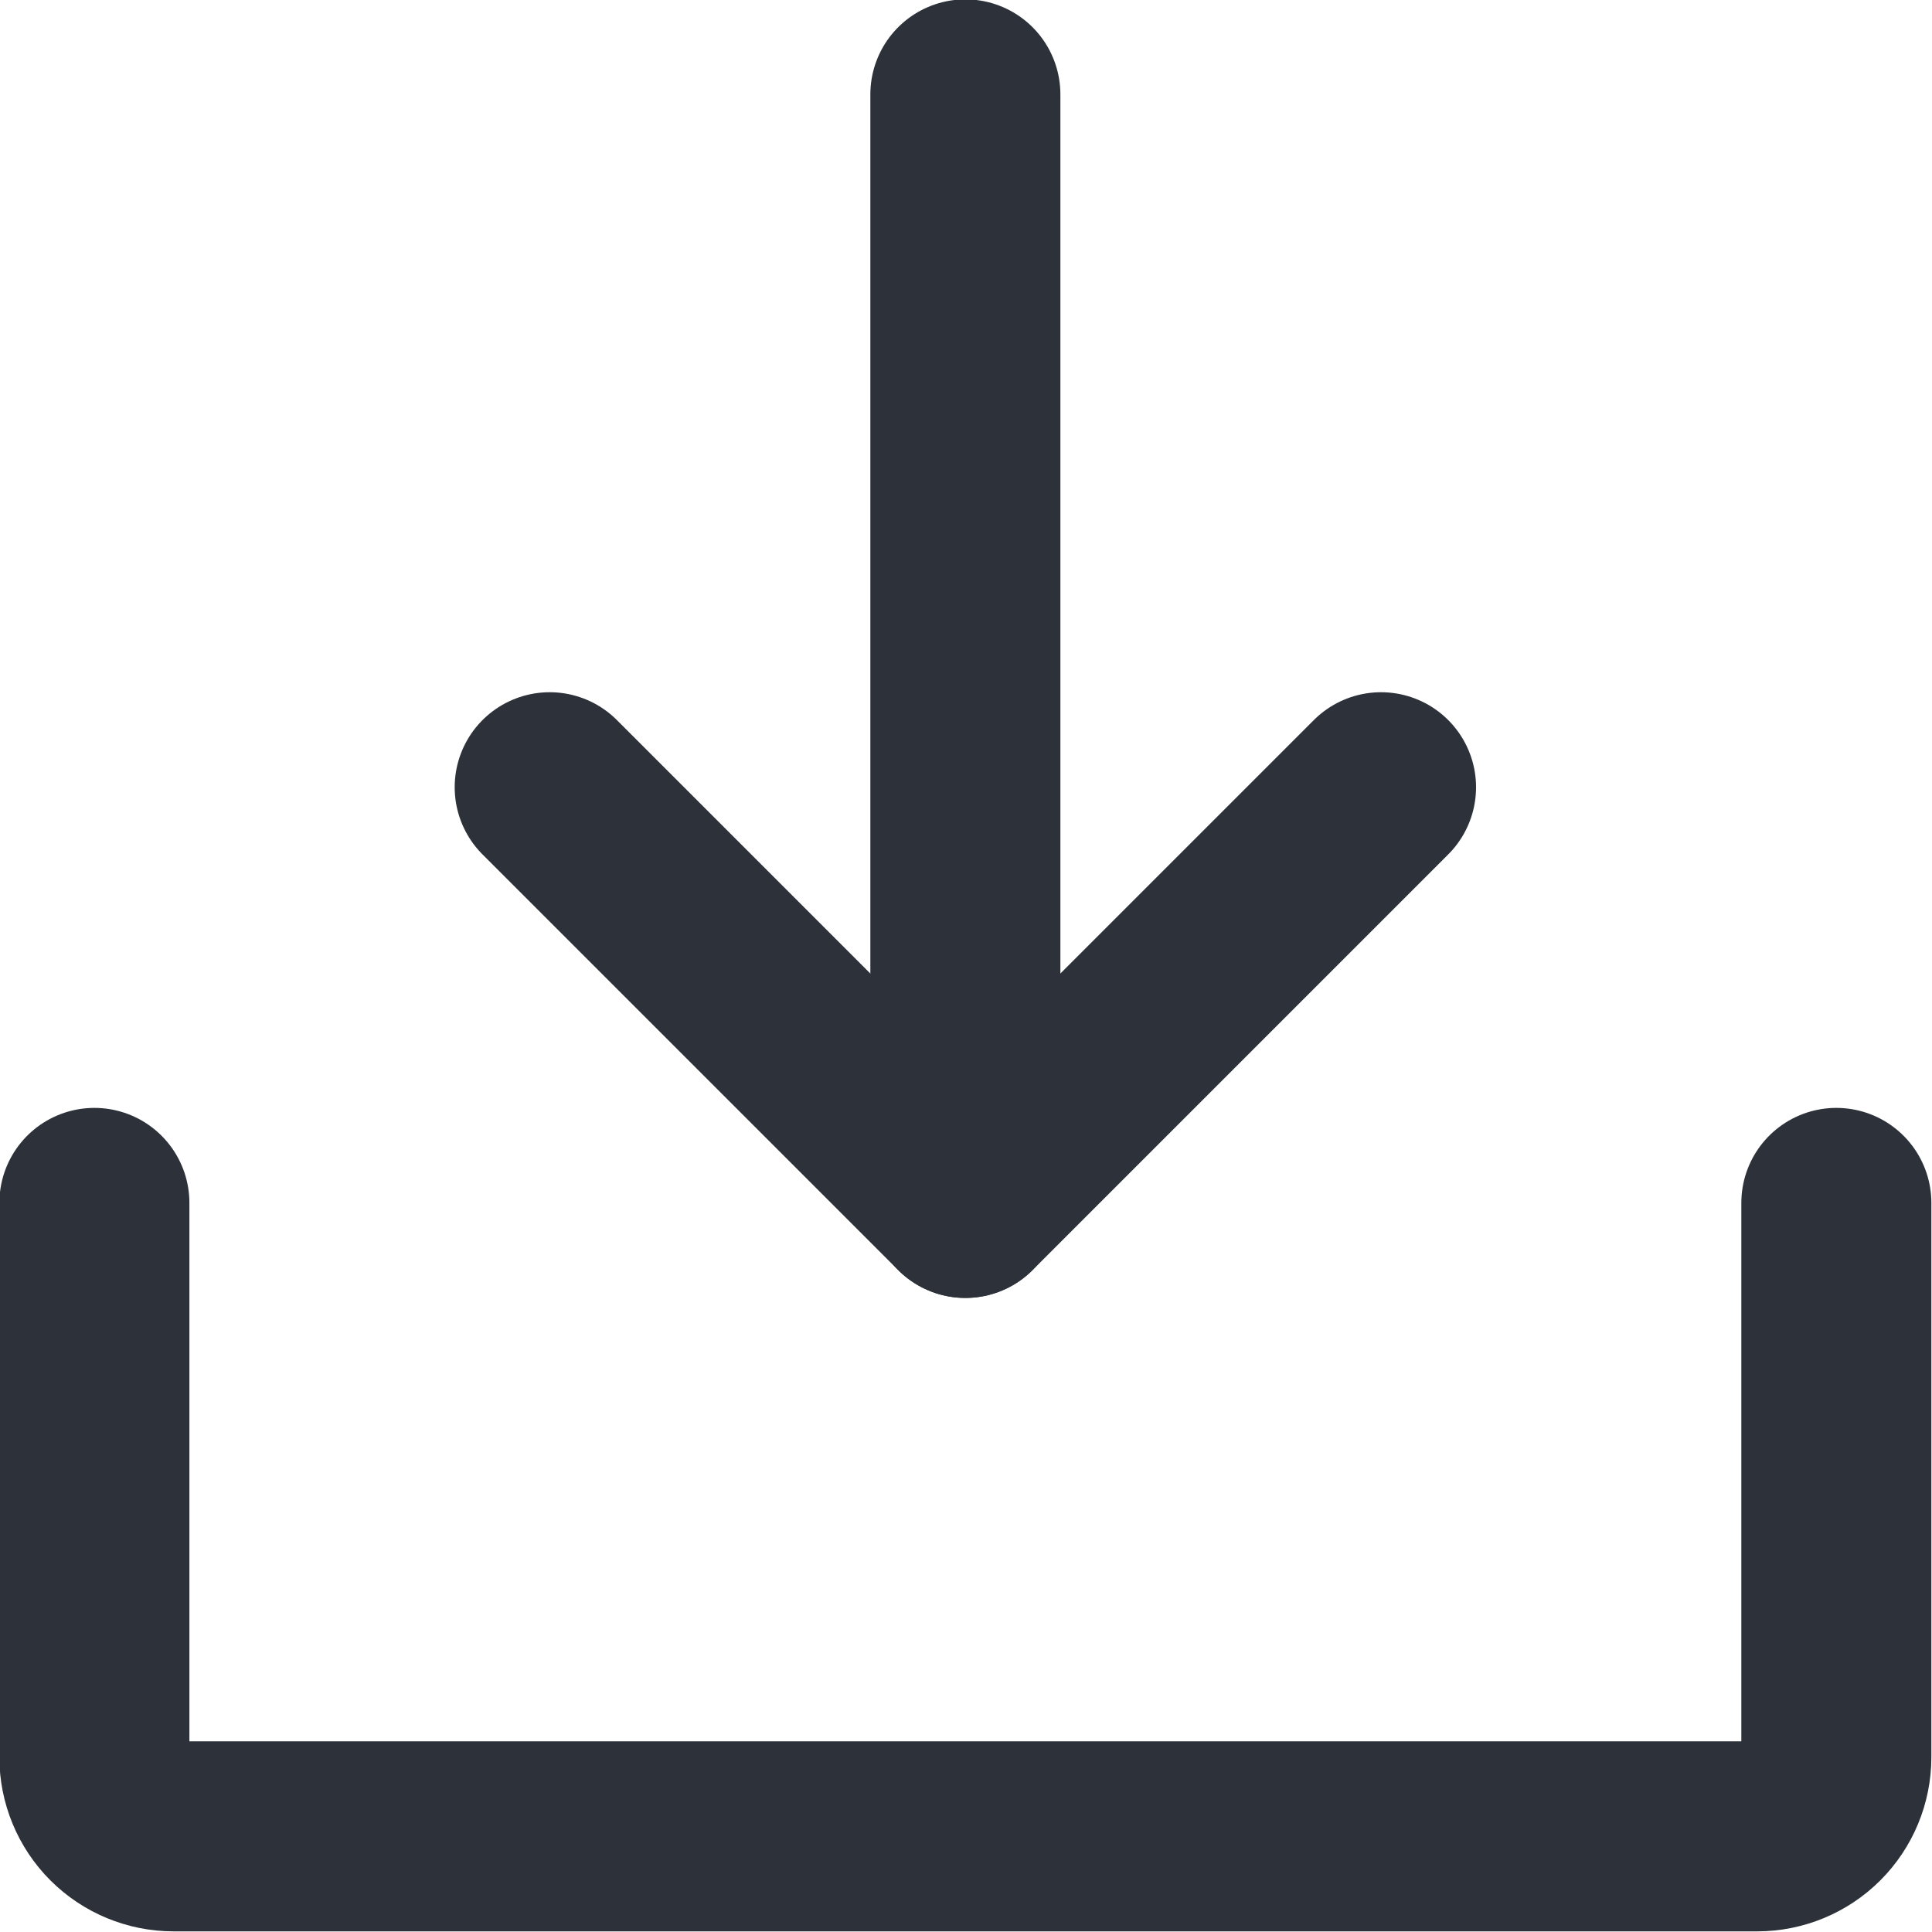 <svg xmlns="http://www.w3.org/2000/svg" fill="none" viewBox="2.38 2.38 15.25 15.25">
<path d="M6.719 8.594L10 11.875L13.281 8.594" stroke="#2D323A" stroke-width="1.5" stroke-linecap="round" stroke-linejoin="round"/>
<path d="M10 3.125V11.875" stroke="#2D323A" stroke-width="1.5" stroke-linecap="round" stroke-linejoin="round"/>
<path d="M16.875 11.875V16.25C16.875 16.416 16.809 16.575 16.692 16.692C16.575 16.809 16.416 16.875 16.25 16.875H3.75C3.584 16.875 3.425 16.809 3.308 16.692C3.191 16.575 3.125 16.416 3.125 16.25V11.875" stroke="#2D323A" stroke-width="1.5" stroke-linecap="round" stroke-linejoin="round"/>
</svg>